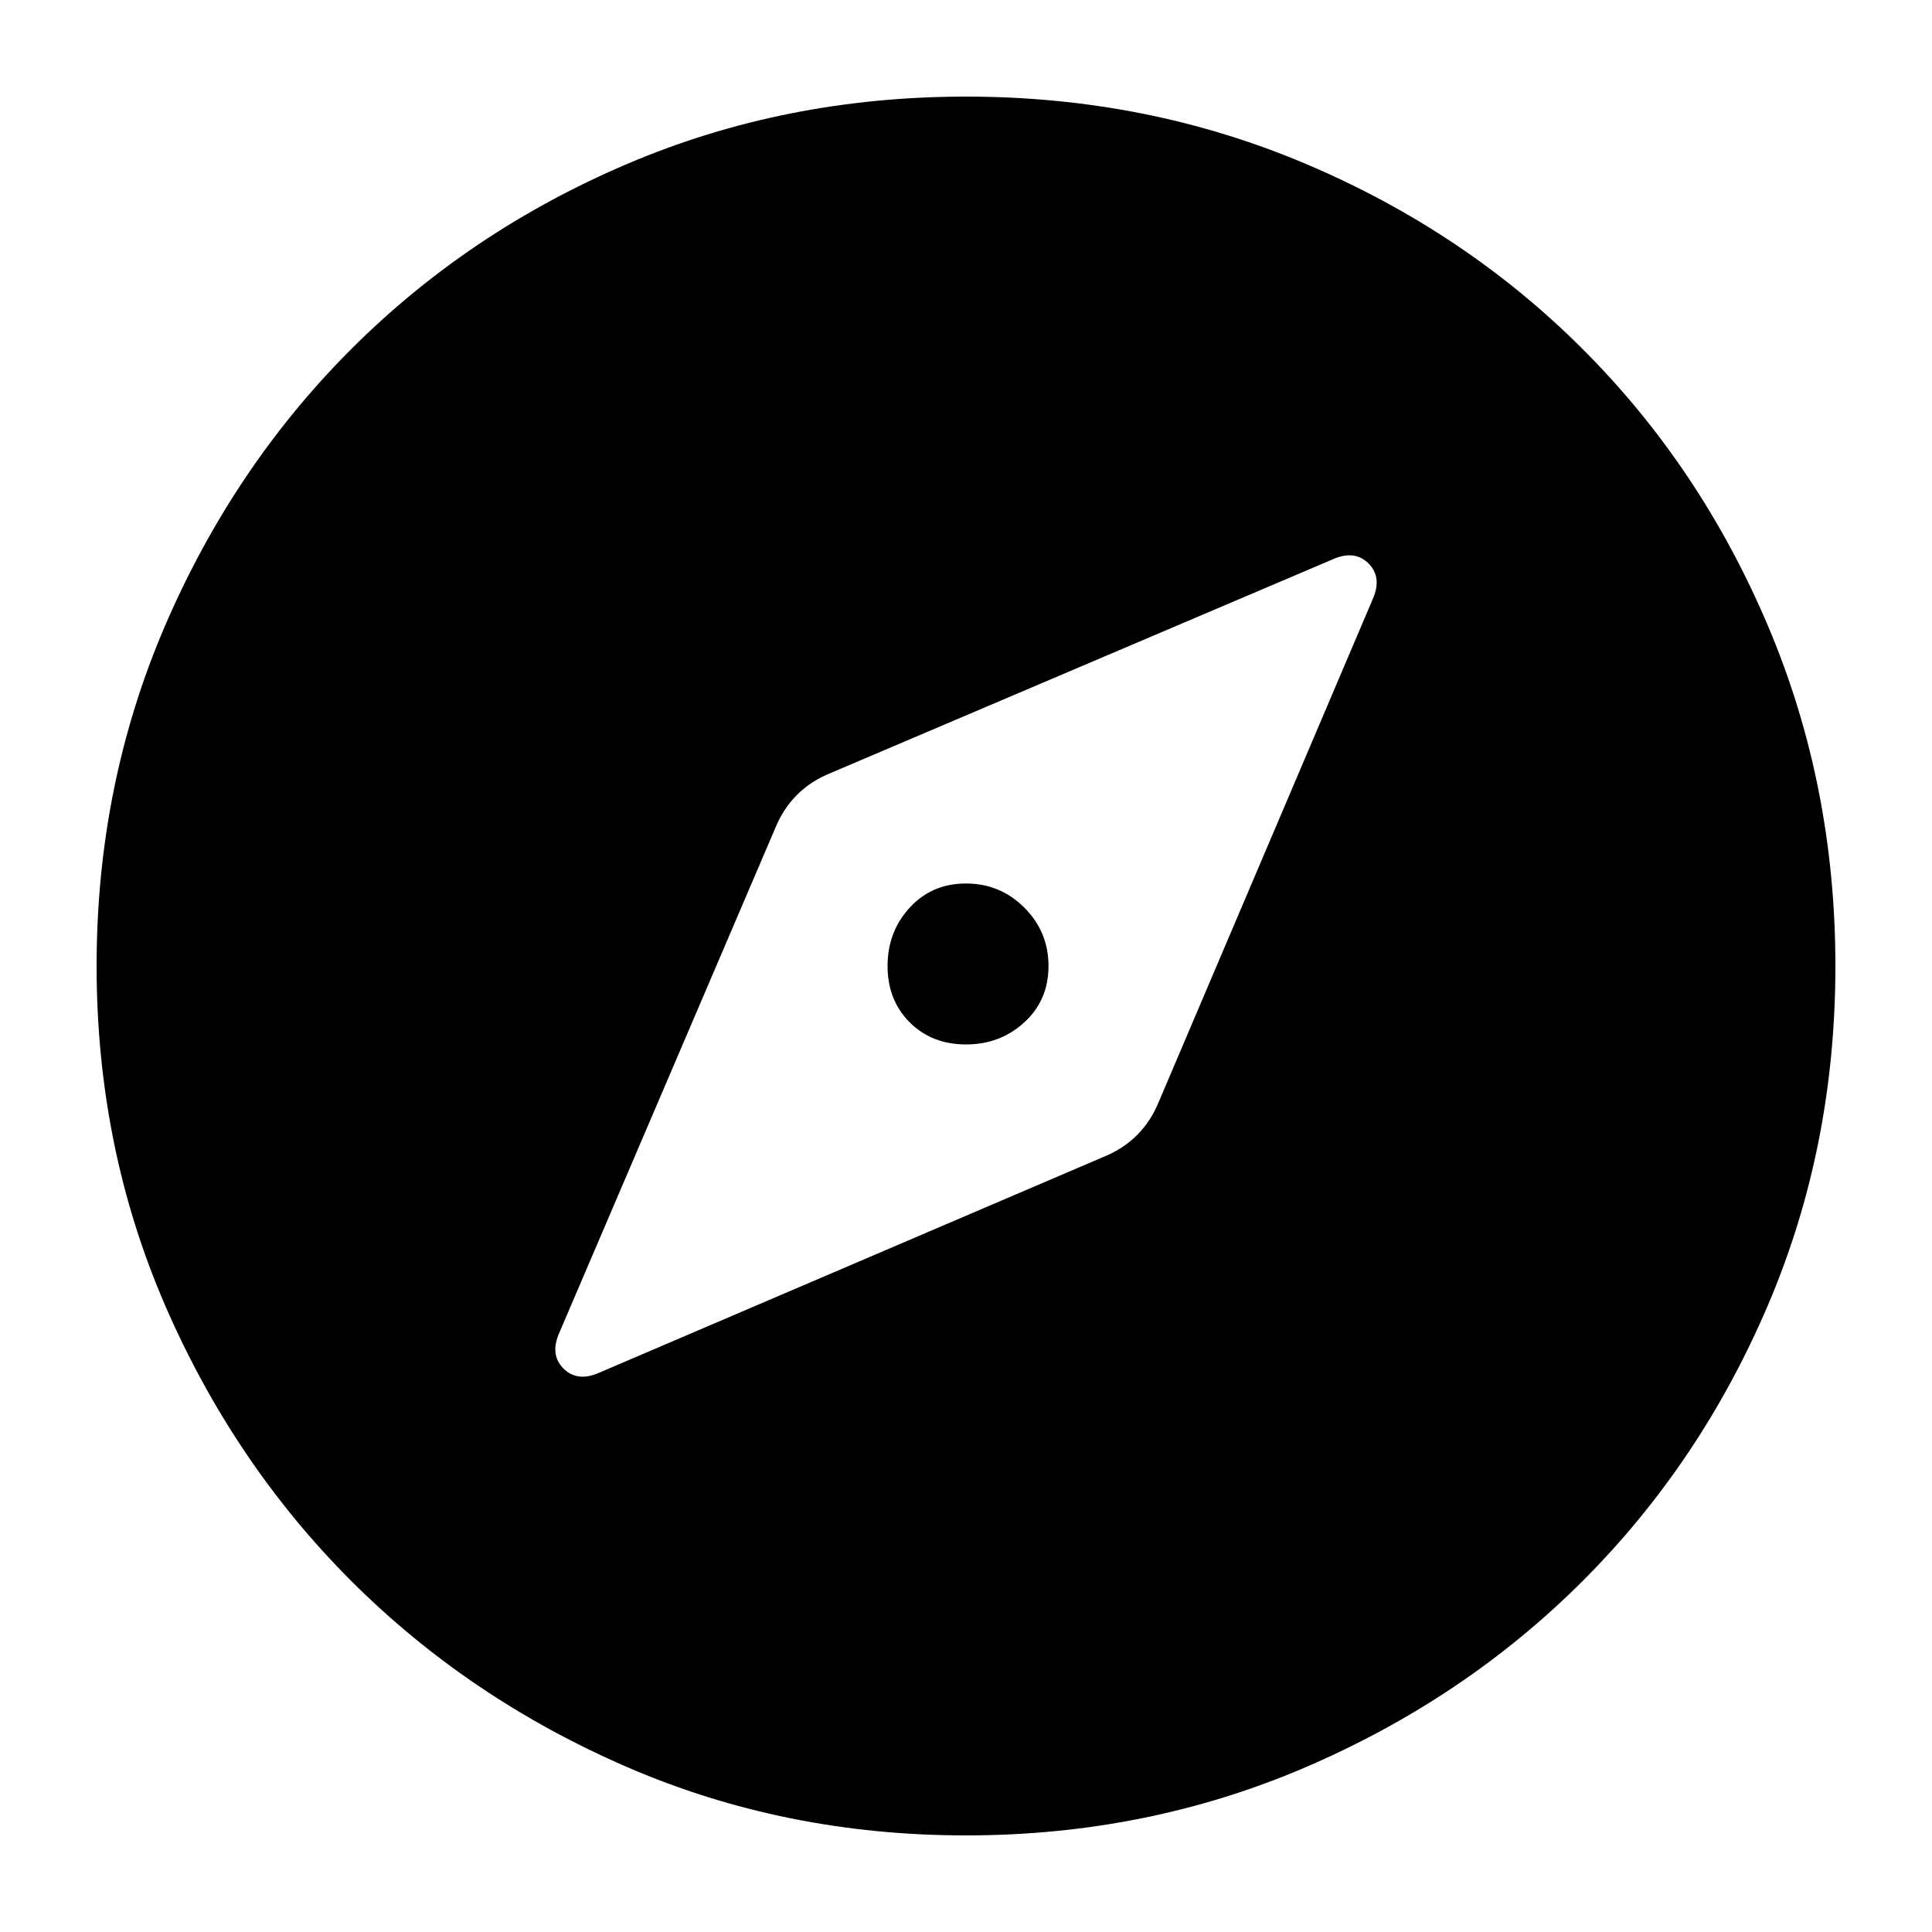 <svg xmlns="http://www.w3.org/2000/svg" height="20" width="20"><path d="M6.208 14.208 11.417 11.979Q11.625 11.896 11.771 11.75Q11.917 11.604 12 11.396L14.208 6.208Q14.312 5.979 14.167 5.833Q14.021 5.688 13.792 5.792L8.604 8Q8.396 8.083 8.25 8.229Q8.104 8.375 8.021 8.583L5.792 13.792Q5.688 14.021 5.833 14.167Q5.979 14.312 6.208 14.208ZM10 10.812Q9.646 10.812 9.417 10.583Q9.188 10.354 9.188 10Q9.188 9.646 9.417 9.396Q9.646 9.146 10 9.146Q10.354 9.146 10.604 9.396Q10.854 9.646 10.854 10Q10.854 10.354 10.604 10.583Q10.354 10.812 10 10.812ZM10 19Q8.125 19 6.49 18.292Q4.854 17.583 3.635 16.365Q2.417 15.146 1.708 13.51Q1 11.875 1 10Q1 8.125 1.708 6.479Q2.417 4.833 3.635 3.615Q4.854 2.396 6.49 1.698Q8.125 1 10 1Q11.875 1 13.521 1.698Q15.167 2.396 16.385 3.615Q17.604 4.833 18.302 6.479Q19 8.125 19 10Q19 11.875 18.302 13.51Q17.604 15.146 16.385 16.365Q15.167 17.583 13.521 18.292Q11.875 19 10 19Z"/></svg>